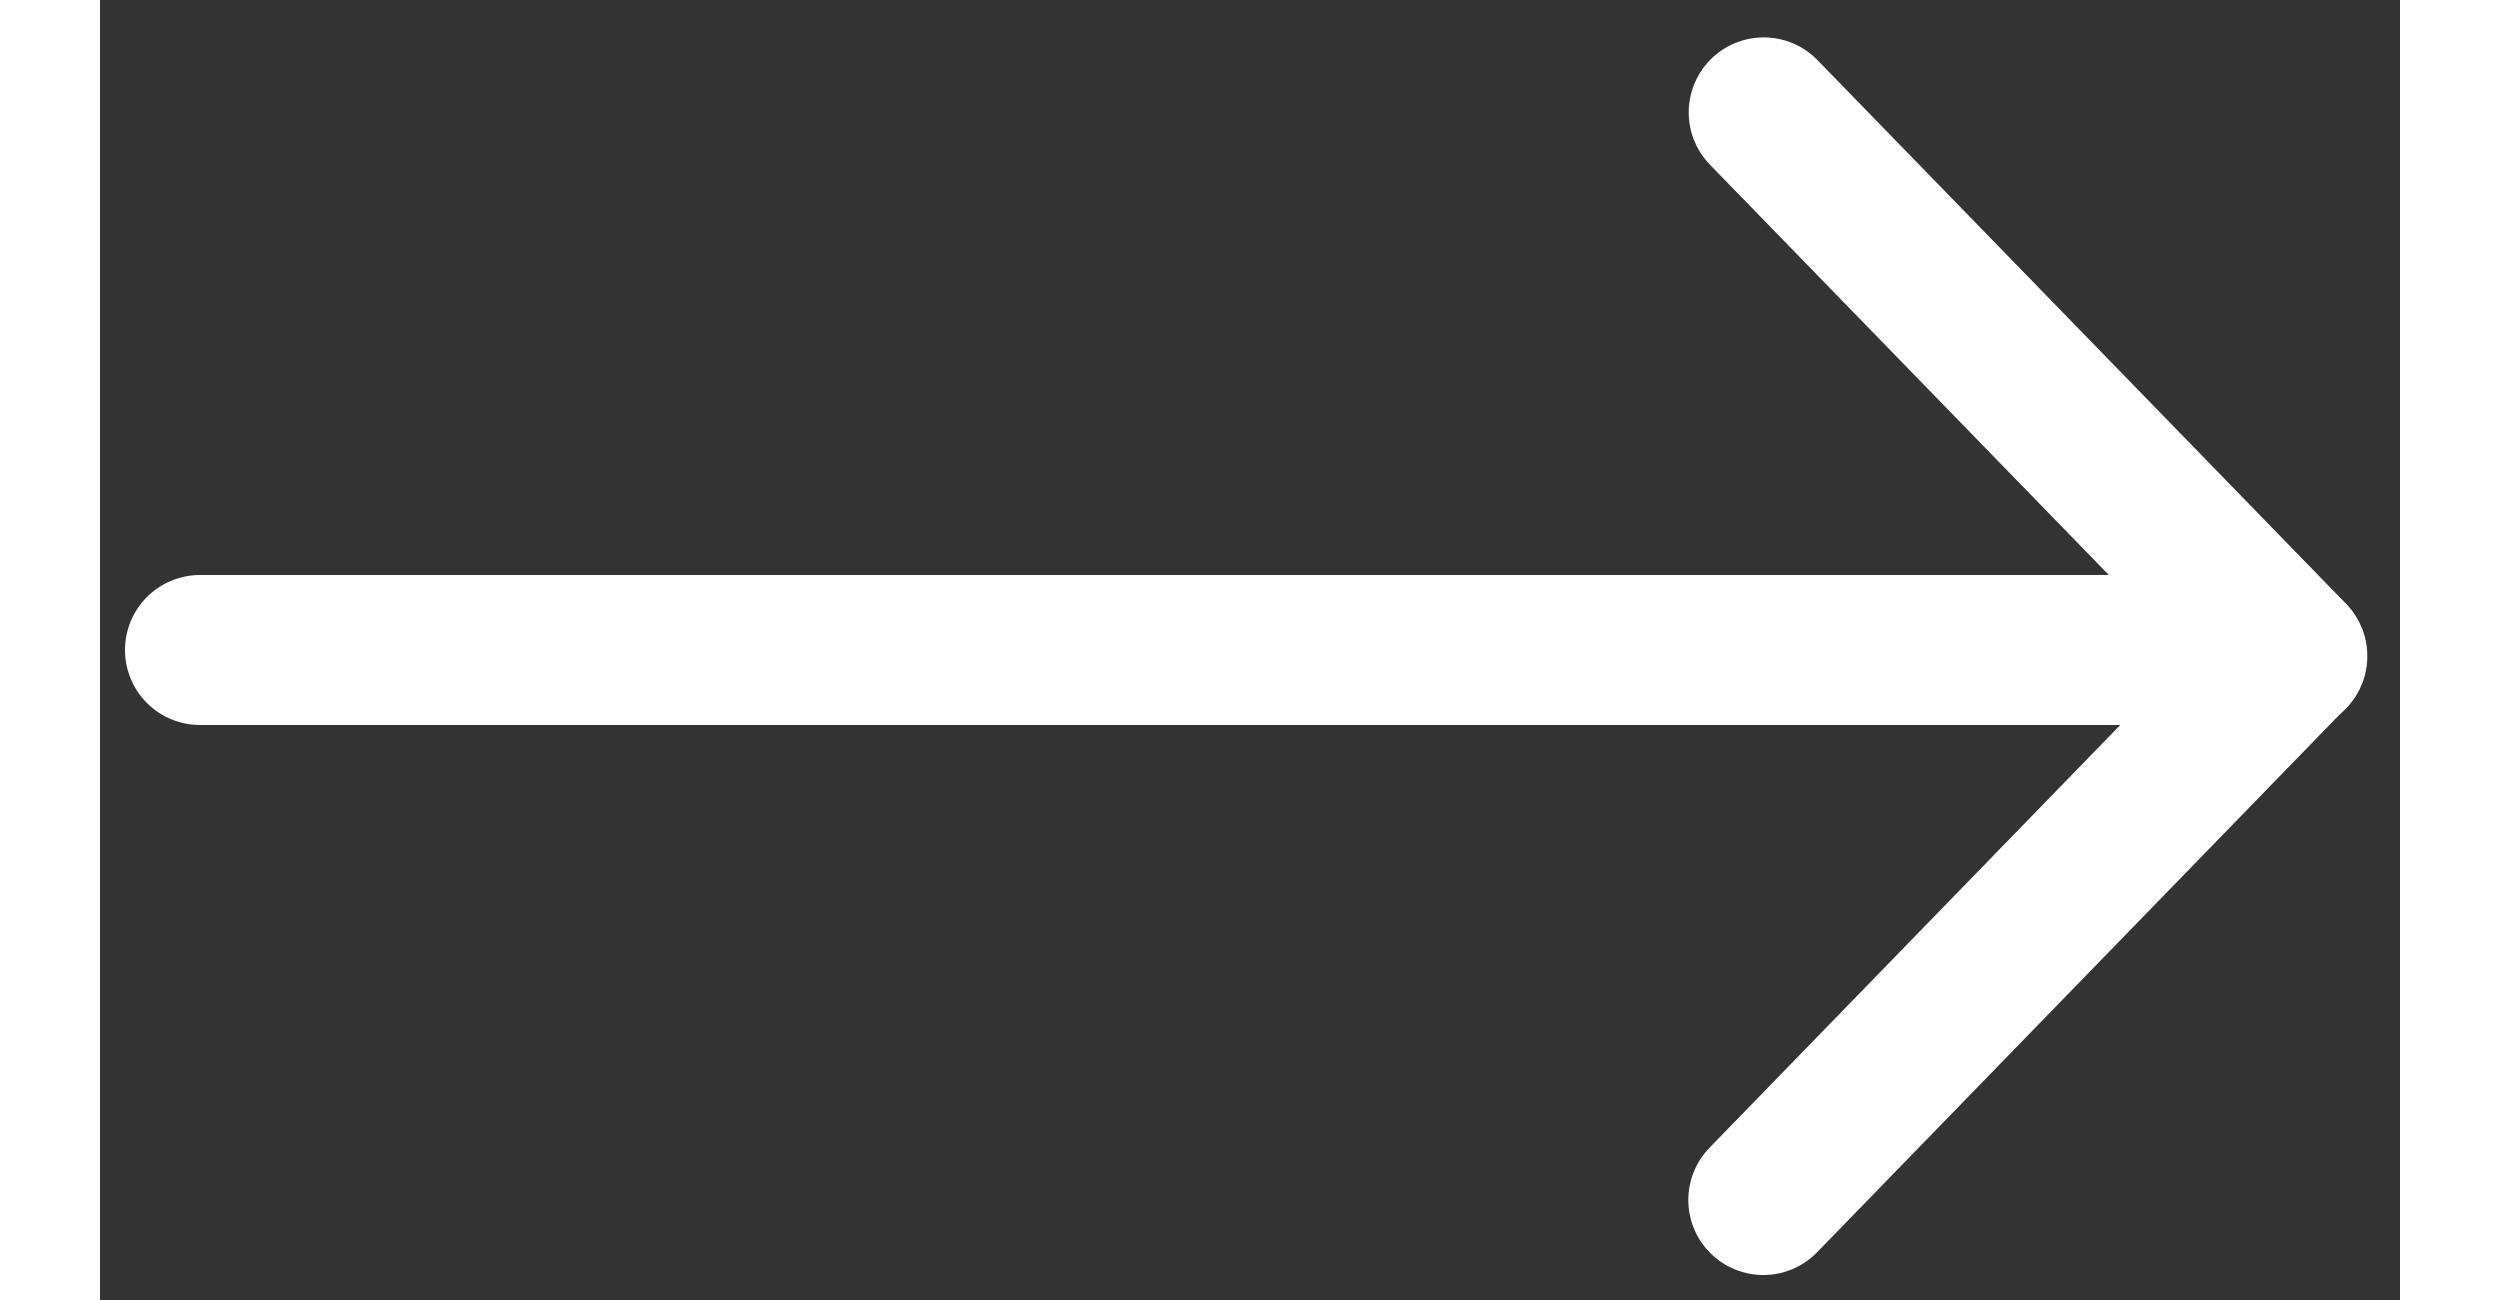 <svg width="25" height="13" viewBox="0 0 23 13" fill="none" xmlns="http://www.w3.org/2000/svg">
<rect x="0" y="0" width="23" height="13" fill="#333333" stroke="none"/>
<path d="M21.923 6.561L16.637 1.124" stroke="white" stroke-width="1.5" stroke-linecap="round" stroke-linejoin="round"/>
<path d="M21.919 6.56L16.633 12" stroke="white" stroke-width="1.5" stroke-linecap="round" stroke-linejoin="round"/>
<path d="M1 6.5L21 6.5" stroke="white" stroke-width="1.5" stroke-linecap="round" stroke-linejoin="round"/>
</svg>
